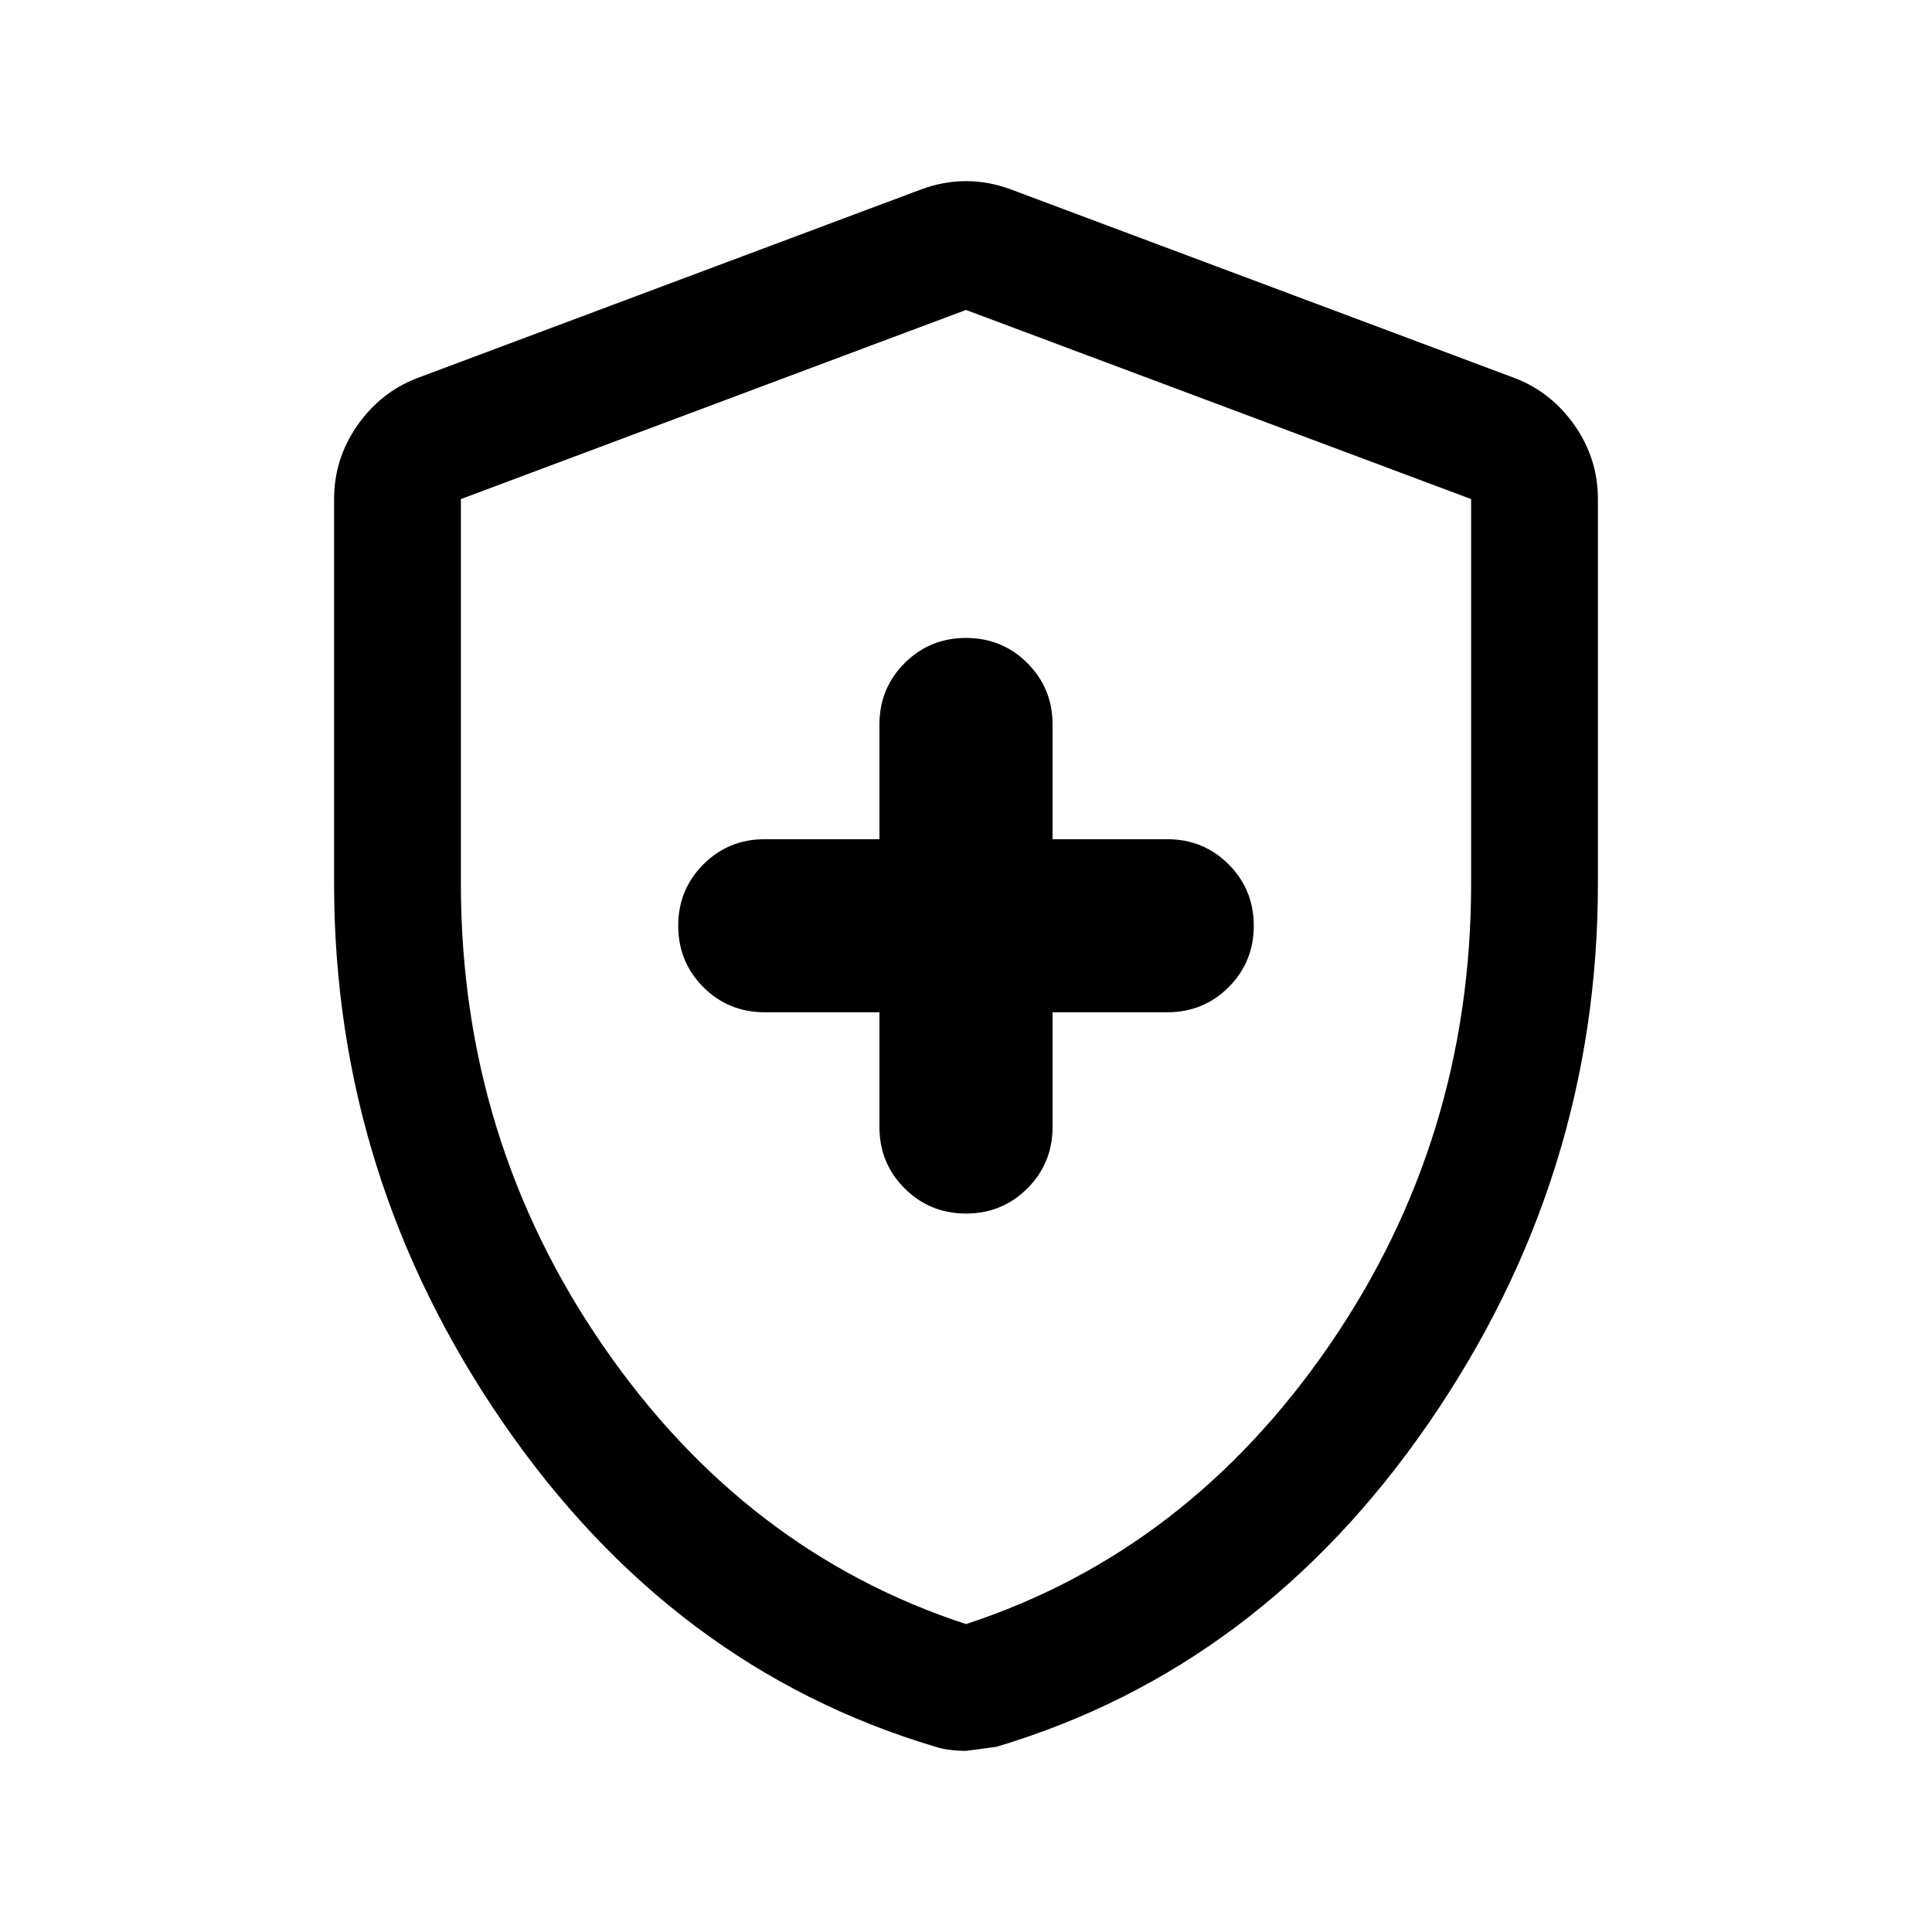 <svg xmlns="http://www.w3.org/2000/svg" height="40" width="40"><path d="M20 25.125q.75 0 1.271-.521.521-.521.521-1.271v-2.375h2.375q.75 0 1.271-.52.52-.521.52-1.271 0-.75-.52-1.271-.521-.521-1.271-.521h-2.375V15q0-.75-.521-1.271-.521-.521-1.271-.521-.75 0-1.271.521-.521.521-.521 1.271v2.375h-2.375q-.75 0-1.271.521-.52.521-.52 1.271 0 .75.52 1.271.521.52 1.271.52h2.375v2.375q0 .75.521 1.271.521.521 1.271.521Zm0 11.125q-.167 0-.333-.021-.167-.021-.292-.062-5.458-1.625-8.958-6.709-3.5-5.083-3.5-11.166v-7.959q0-.833.479-1.521.479-.687 1.229-.979l10.458-3.916q.459-.167.917-.167t.917.167l10.458 3.916q.75.292 1.229.979.479.688.479 1.521v7.959q0 6.083-3.5 11.166-3.5 5.084-8.958 6.709L20 36.25Zm0-2.625q4.583-1.5 7.521-5.771 2.937-4.271 2.937-9.562v-7.959L20 6.417 9.542 10.333v7.959q0 5.291 2.937 9.562 2.938 4.271 7.521 5.771ZM20 20Z"/></svg>